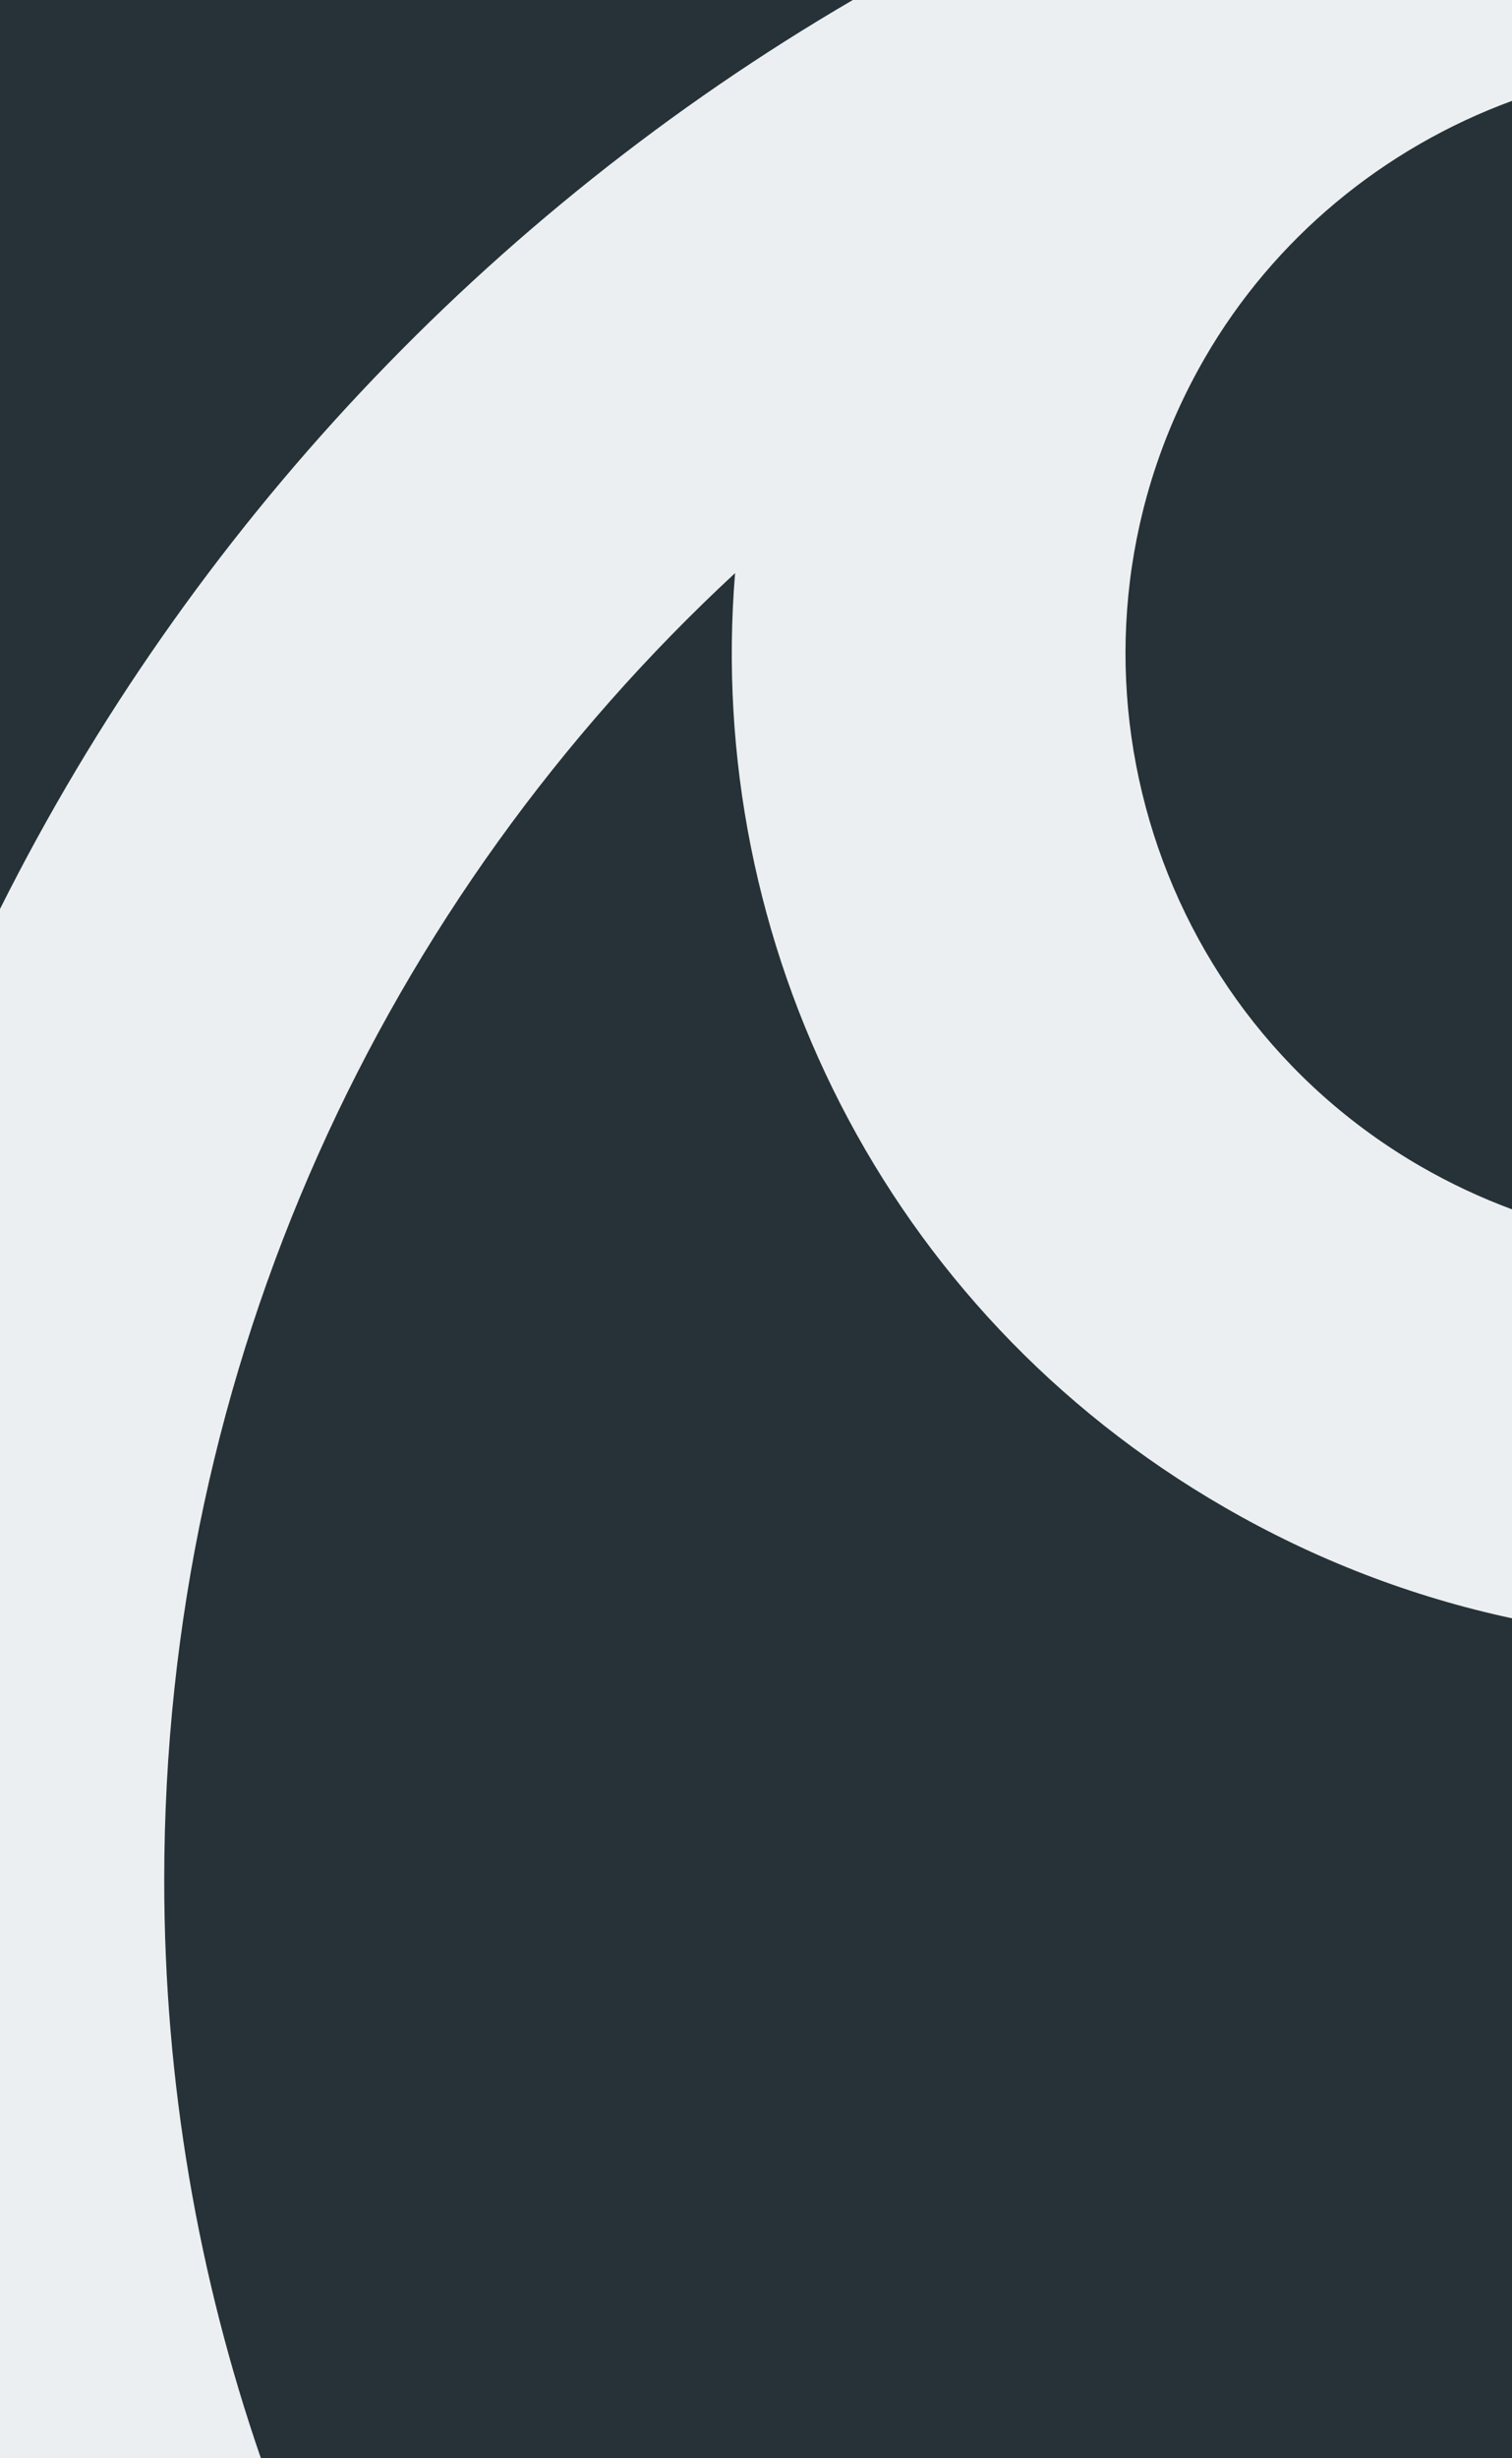 <svg fill="none" height="195" viewBox="0 0 120 195" width="120" xmlns="http://www.w3.org/2000/svg"><rect x="0" y="0" width="120" height="195" fill="#808080" stroke="none"/><path d="m120 0h195v120h-195z" fill="#eceff1" transform="matrix(0 1 -1 0 120 -120)"/><g fill="#263238"><path d="m67.684 0h-67.684v72.104c15.082-30.098 38.71-55.201 67.684-72.104z"/><path d="m120 128.368v66.632h-99.293c-4.963-14.38-7.673-29.794-7.673-45.847 0-40.982 17.443-77.882 45.307-103.694-2.406 29.171 11.776 58.481 38.818 74.09 7.226 4.181 14.933 7.126 22.84 8.819z"/><path d="m120 8.001v87.927c-2.496-.925-4.922-2.064-7.257-3.41-22.383-12.939-30.065-41.683-17.147-64.078 5.513-9.554 14.246-16.711 24.404-20.439z"/></g></svg>